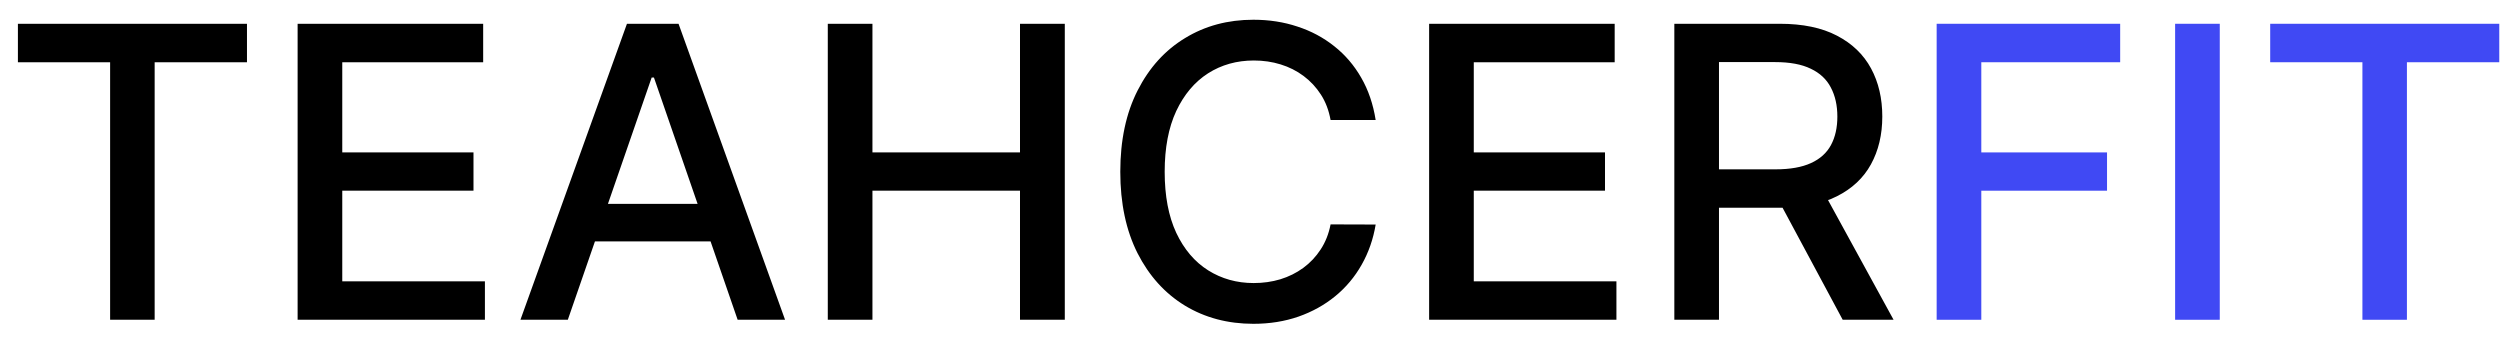 <svg width="86" height="12" viewBox="0 0 86 12" fill="none" xmlns="http://www.w3.org/2000/svg">
<path d="M0.616 2.141V0.818H8.496V2.141H5.32V11H3.788V2.141H0.616ZM10.238 11V0.818H16.621V2.141H11.774V5.243H16.288V6.56H11.774V9.678H16.681V11H10.238ZM19.533 11H17.903L21.567 0.818H23.342L27.006 11H25.375L22.496 2.668H22.417L19.533 11ZM19.807 7.013H25.097V8.305H19.807V7.013ZM28.476 11V0.818H30.012V5.243H35.088V0.818H36.629V11H35.088V6.56H30.012V11H28.476ZM47.323 4.129H45.772C45.712 3.798 45.602 3.506 45.439 3.254C45.277 3.002 45.078 2.789 44.843 2.613C44.607 2.437 44.344 2.305 44.052 2.215C43.764 2.126 43.457 2.081 43.132 2.081C42.546 2.081 42.02 2.228 41.556 2.523C41.096 2.818 40.731 3.251 40.462 3.821C40.197 4.391 40.065 5.087 40.065 5.909C40.065 6.738 40.197 7.437 40.462 8.007C40.731 8.577 41.097 9.008 41.561 9.3C42.025 9.591 42.547 9.737 43.127 9.737C43.449 9.737 43.754 9.694 44.042 9.608C44.334 9.518 44.597 9.388 44.833 9.215C45.068 9.043 45.267 8.832 45.429 8.584C45.595 8.332 45.709 8.044 45.772 7.719L47.323 7.724C47.24 8.224 47.08 8.685 46.841 9.106C46.606 9.523 46.303 9.885 45.931 10.19C45.563 10.491 45.142 10.725 44.669 10.891C44.194 11.056 43.678 11.139 43.117 11.139C42.236 11.139 41.45 10.93 40.761 10.513C40.071 10.092 39.528 9.49 39.13 8.708C38.736 7.926 38.538 6.993 38.538 5.909C38.538 4.822 38.737 3.889 39.135 3.11C39.533 2.328 40.076 1.728 40.766 1.31C41.455 0.889 42.239 0.679 43.117 0.679C43.658 0.679 44.161 0.757 44.629 0.913C45.099 1.065 45.522 1.29 45.897 1.589C46.271 1.884 46.581 2.245 46.826 2.673C47.071 3.097 47.237 3.582 47.323 4.129ZM49.162 11V0.818H55.545V2.141H50.698V5.243H55.212V6.56H50.698V9.678H55.605V11H49.162ZM57.597 11V0.818H61.226C62.015 0.818 62.67 0.954 63.19 1.226C63.714 1.498 64.105 1.874 64.364 2.354C64.622 2.832 64.751 3.384 64.751 4.01C64.751 4.633 64.62 5.182 64.359 5.656C64.1 6.126 63.709 6.492 63.185 6.754C62.665 7.016 62.01 7.147 61.221 7.147H58.472V5.825H61.082C61.579 5.825 61.984 5.753 62.295 5.611C62.61 5.468 62.84 5.261 62.986 4.989C63.132 4.718 63.205 4.391 63.205 4.01C63.205 3.625 63.13 3.292 62.981 3.011C62.836 2.729 62.605 2.513 62.29 2.364C61.979 2.212 61.569 2.136 61.062 2.136H59.133V11H57.597ZM62.623 6.406L65.139 11H63.389L60.923 6.406H62.623Z" fill="black"/>
<path d="M66.621 11V0.818H72.934V2.141H68.157V5.243H72.482V6.56H68.157V11H66.621ZM76.36 0.818V11H74.824V0.818H76.36ZM78.095 2.141V0.818H85.975V2.141H82.798V11H81.267V2.141H78.095Z" fill="#4049F4"/>
</svg>
